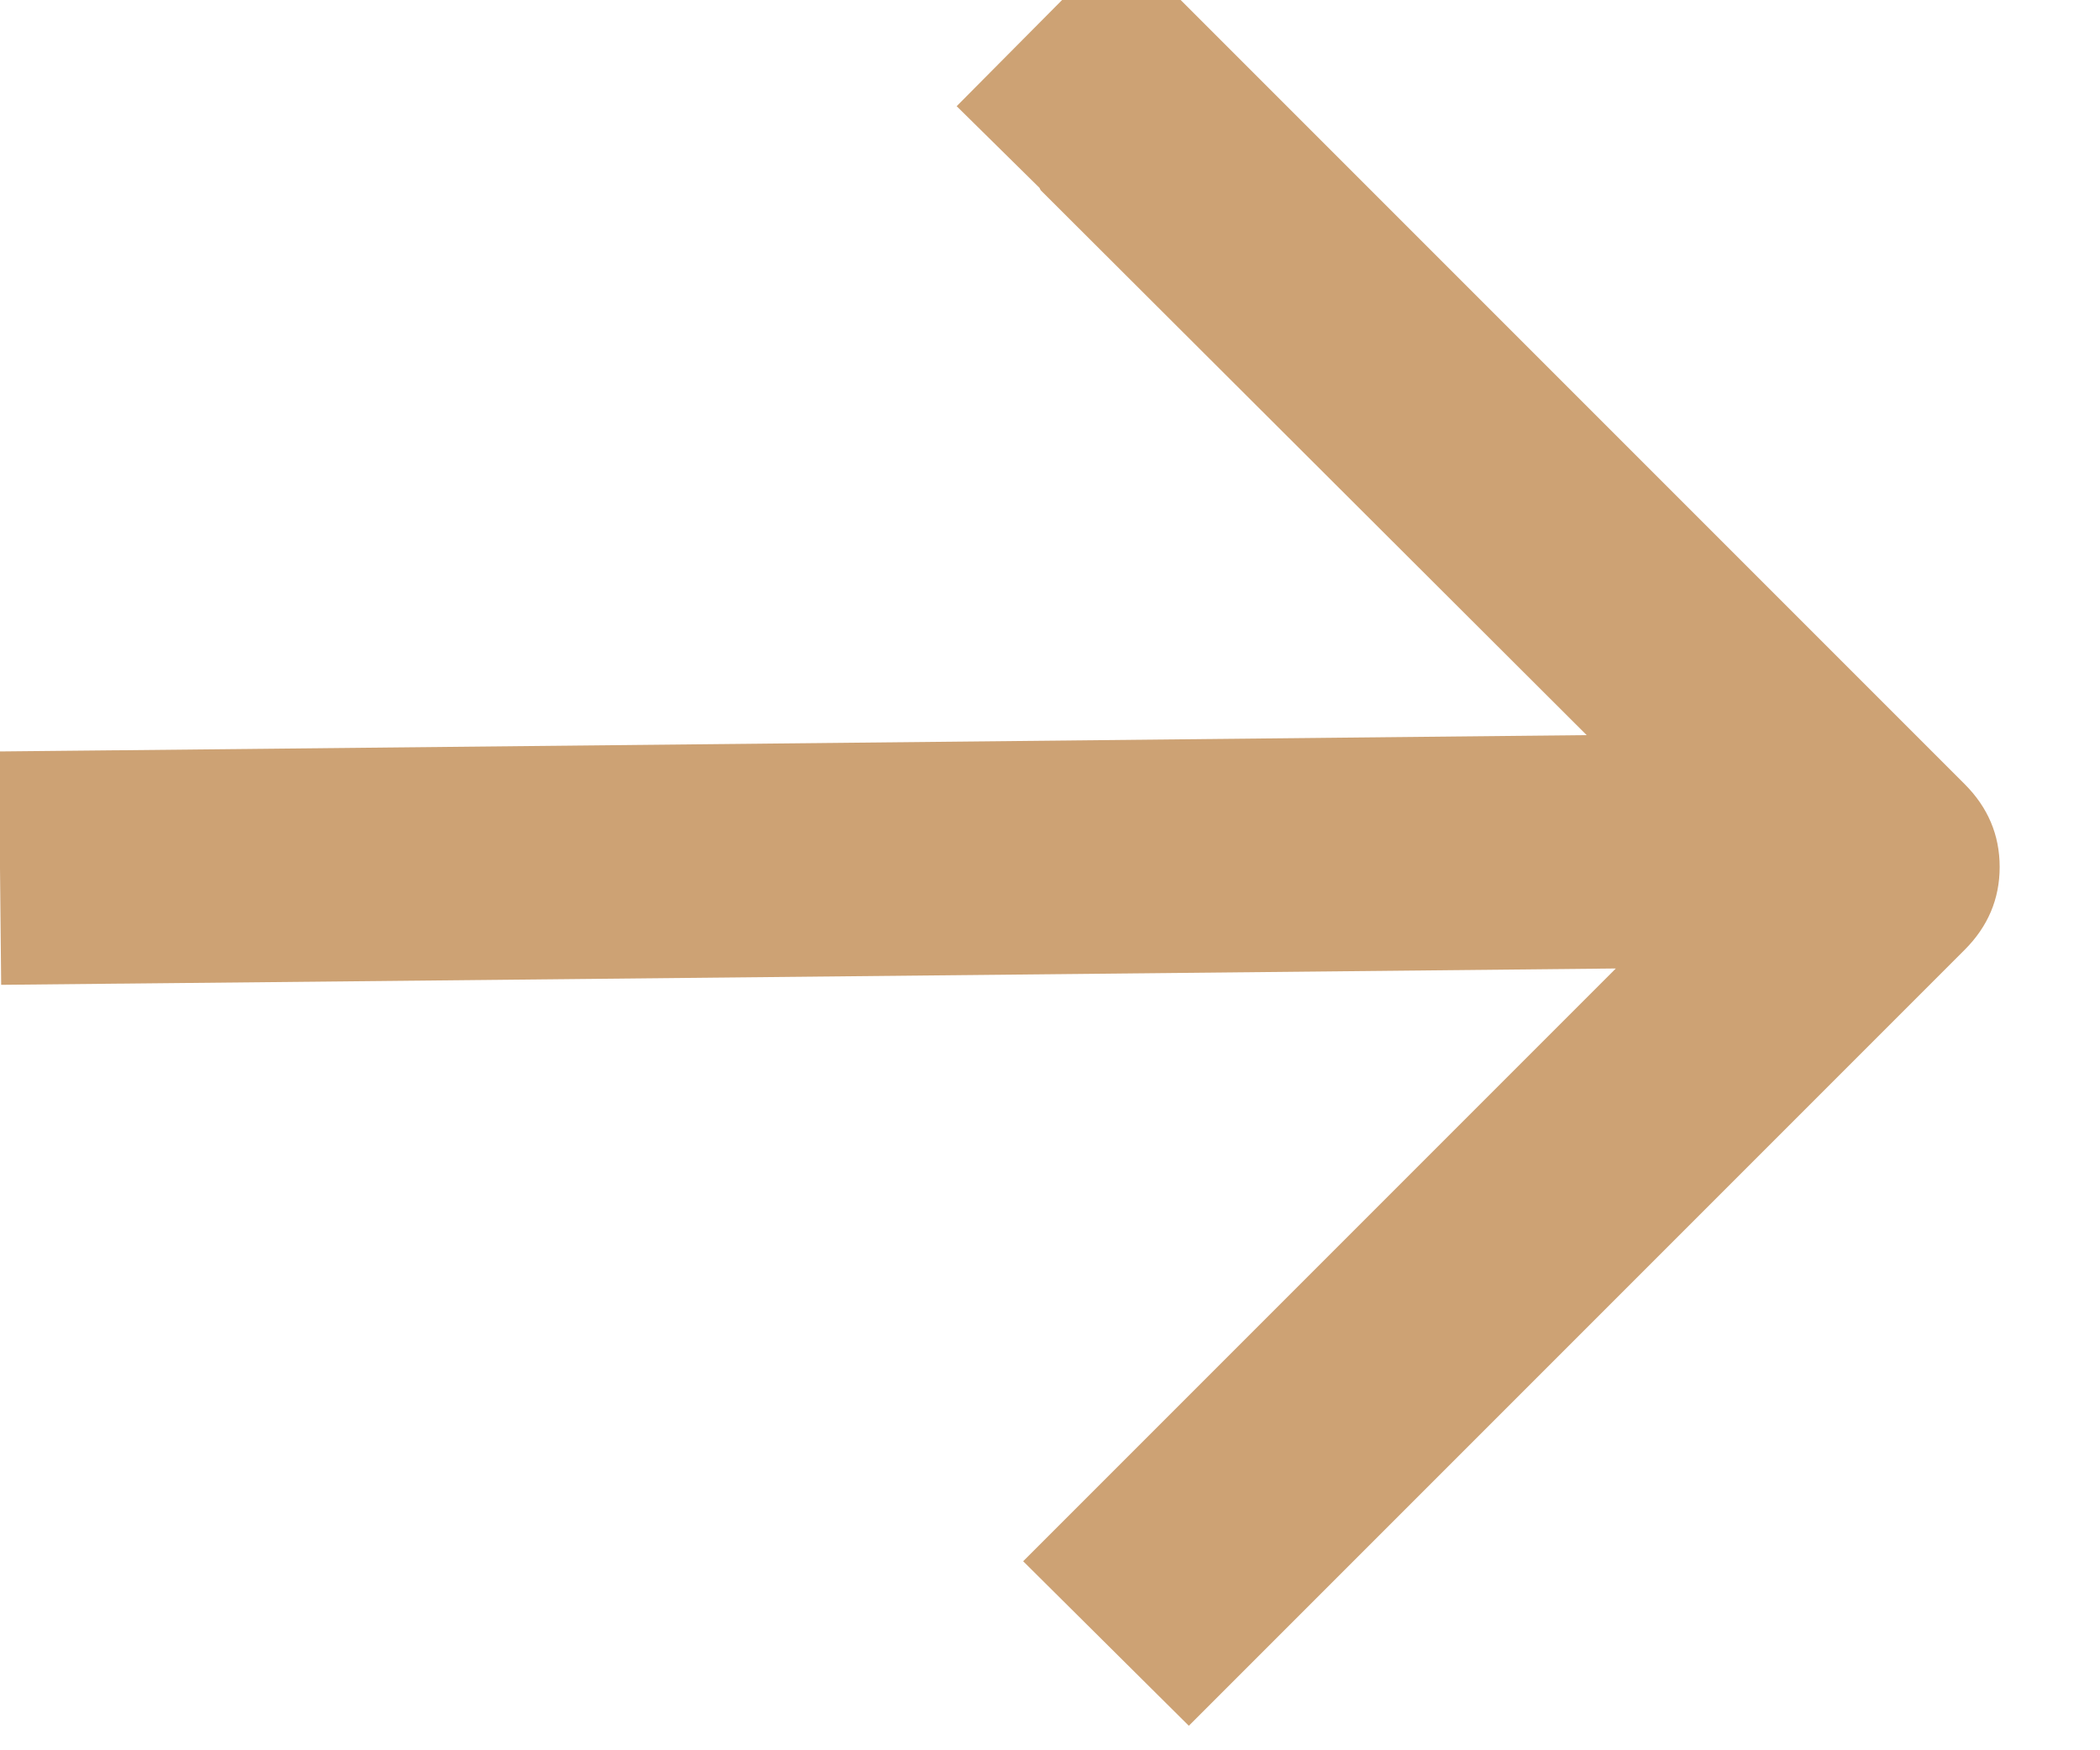 <svg width="18" height="15" viewBox="0 0 18 15" fill="none" xmlns="http://www.w3.org/2000/svg" xmlns:xlink="http://www.w3.org/1999/xlink">
	<desc>
			Created with Pixso.
	</desc>
	<defs/>
	<path id="Vector" d="M8.91 1.61L8.92 1.63L13.6 6.3L1.01 6.43L0.99 6.43L-0.01 6.44L0.01 8.44L1 8.43L1.02 8.43L13.85 8.3L8.77 13.38L10.19 14.79L16.84 8.14Q17.14 7.84 17.14 7.43Q17.14 7.02 16.84 6.72L10.33 0.21L10.32 0.2L9.61 -0.51L8.2 0.91L8.91 1.61Z" fill="#CDA274" fill-opacity="1" fill-rule="evenodd"/>
</svg>
